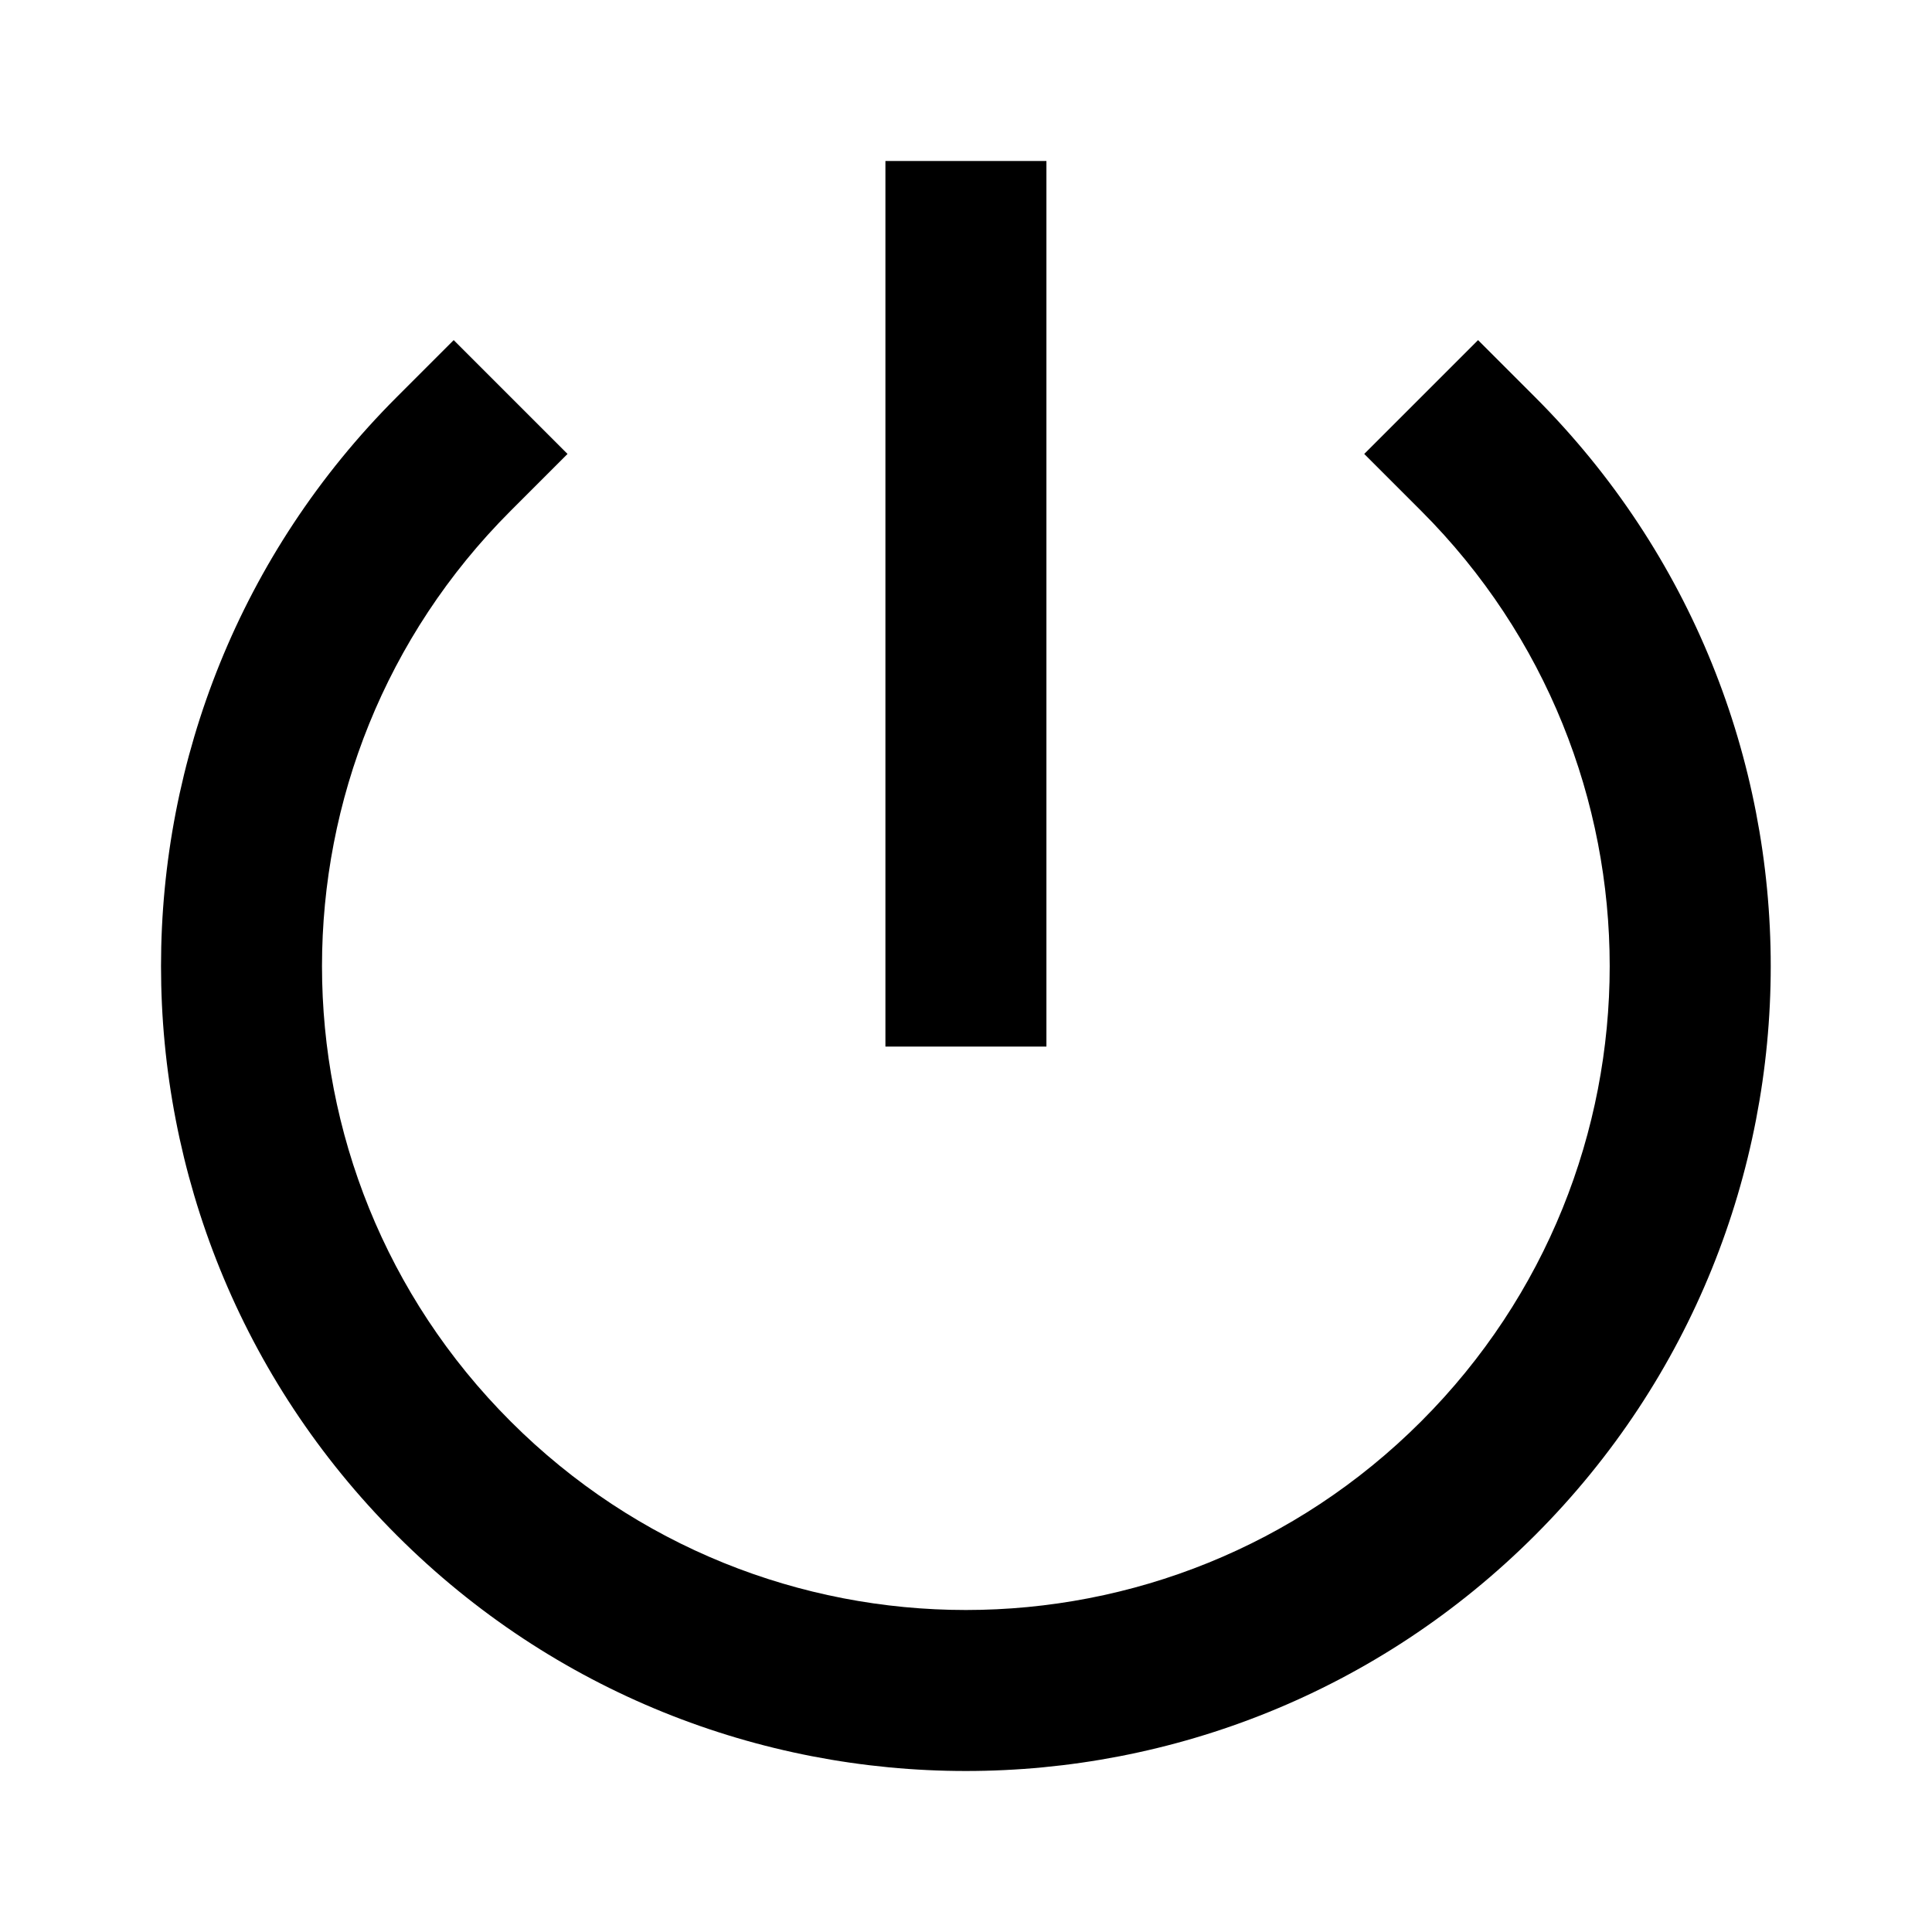 <svg width="24" height="24" viewBox="0 0 24 24" fill="none" xmlns="http://www.w3.org/2000/svg">
<g clip-path="url(#clip0_24_537)">
<path fill-rule="evenodd" clip-rule="evenodd" d="M12.999 2V13.001H10.999V2H12.999Z" fill="currentColor"/>
<path fill-rule="evenodd" clip-rule="evenodd" d="M7.05 5.639L6.343 6.346C3.219 9.47 3.219 14.534 6.343 17.657C9.466 20.781 14.531 20.781 17.654 17.657C20.777 14.534 20.777 9.47 17.654 6.346L16.947 5.639L18.361 4.225L19.068 4.932C22.973 8.836 22.973 15.167 19.068 19.072C15.164 22.976 8.833 22.976 4.929 19.072C1.024 15.167 1.024 8.836 4.929 4.932L5.636 4.225L7.05 5.639Z" fill="currentColor"/>
</g>
<defs>
<clipPath id="clip0_24_537">
<rect width="24" height="24" fill="white"/>
</clipPath>
</defs>
</svg>
